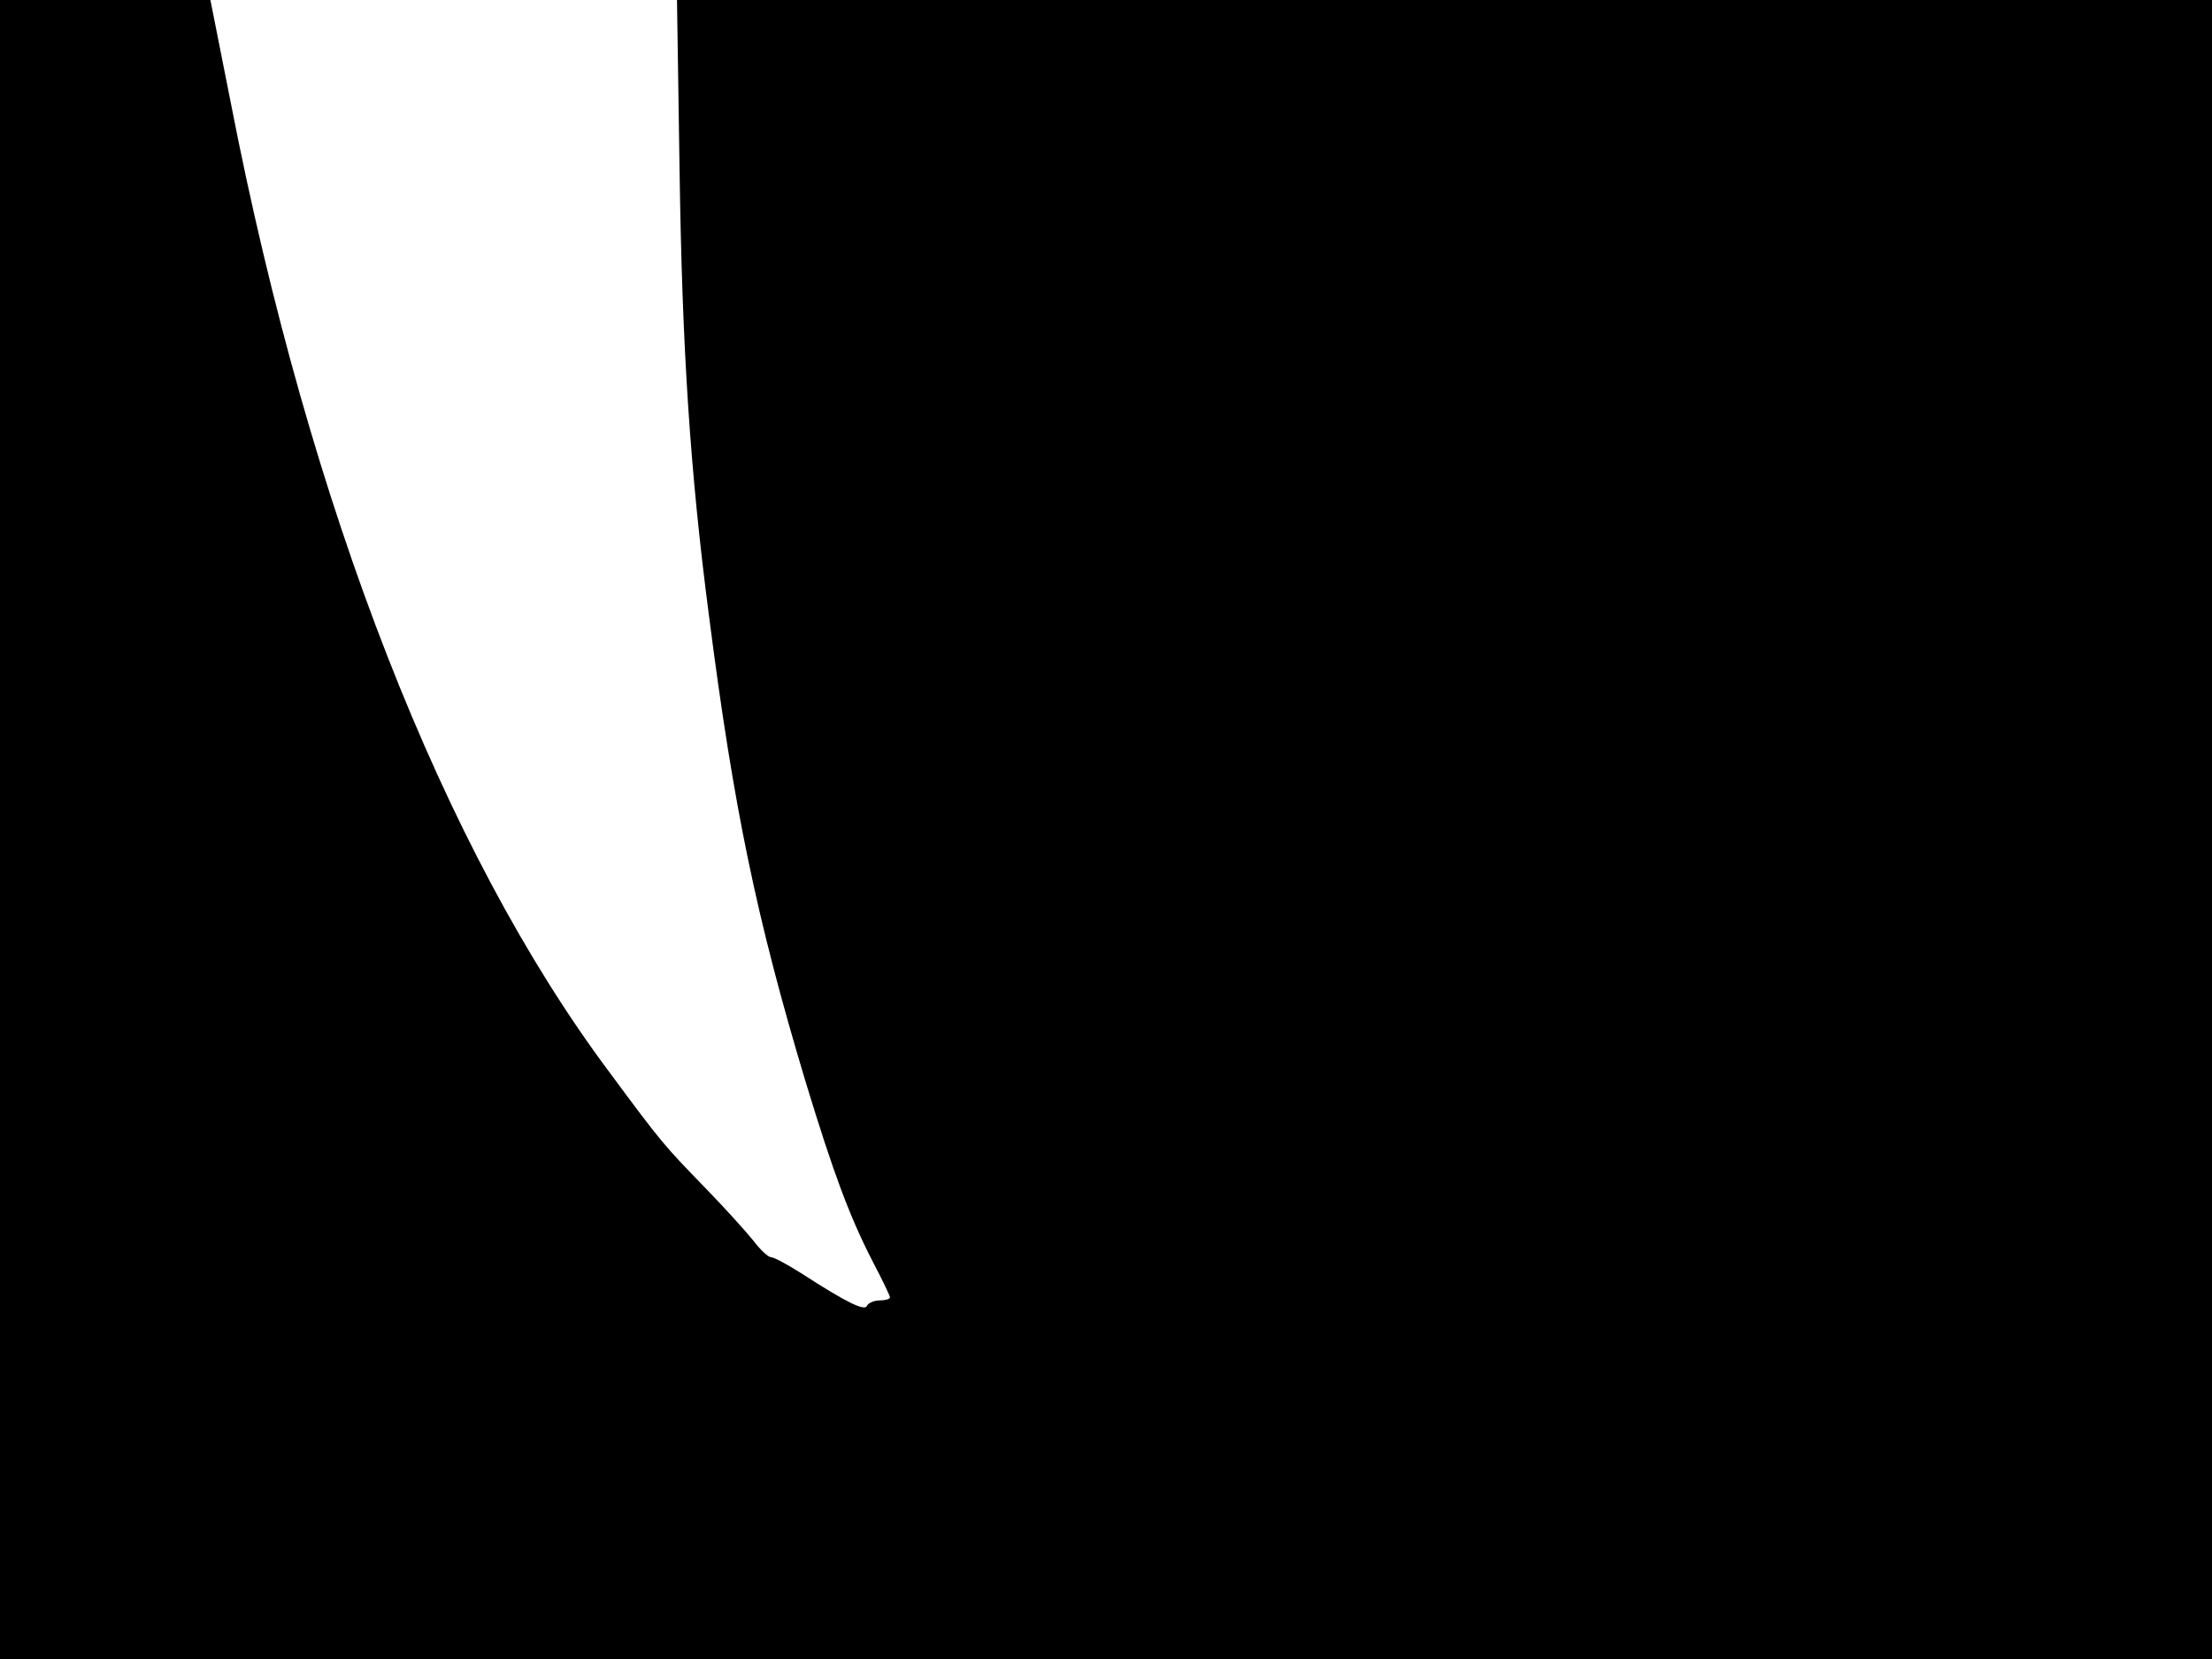 <svg xmlns="http://www.w3.org/2000/svg" width="682.667" height="512" version="1.0" viewBox="0 0 512 384"><path d="M0 192v192h512V0H156.7l.6 39.7c.6 41 2.4 69.1 6.8 102.8 5.7 44.5 11 70.1 22.4 108 6.4 21 10.1 31 15.5 41.5 2.2 4.2 4 7.9 4 8.3s-1.1.7-2.4.7-2.6.6-2.9 1.2c-.4 1.4-4.6-.6-15.1-7.4-3.3-2.1-6.5-3.8-7.1-3.8-.7 0-2.5-1.7-4.1-3.8-1.6-2-6.8-7.8-11.6-12.7-9.1-9.4-9.6-9.9-21.8-26.4-38.4-51.4-69.3-130.5-87.5-223.9L48.7 0H0z"/></svg>